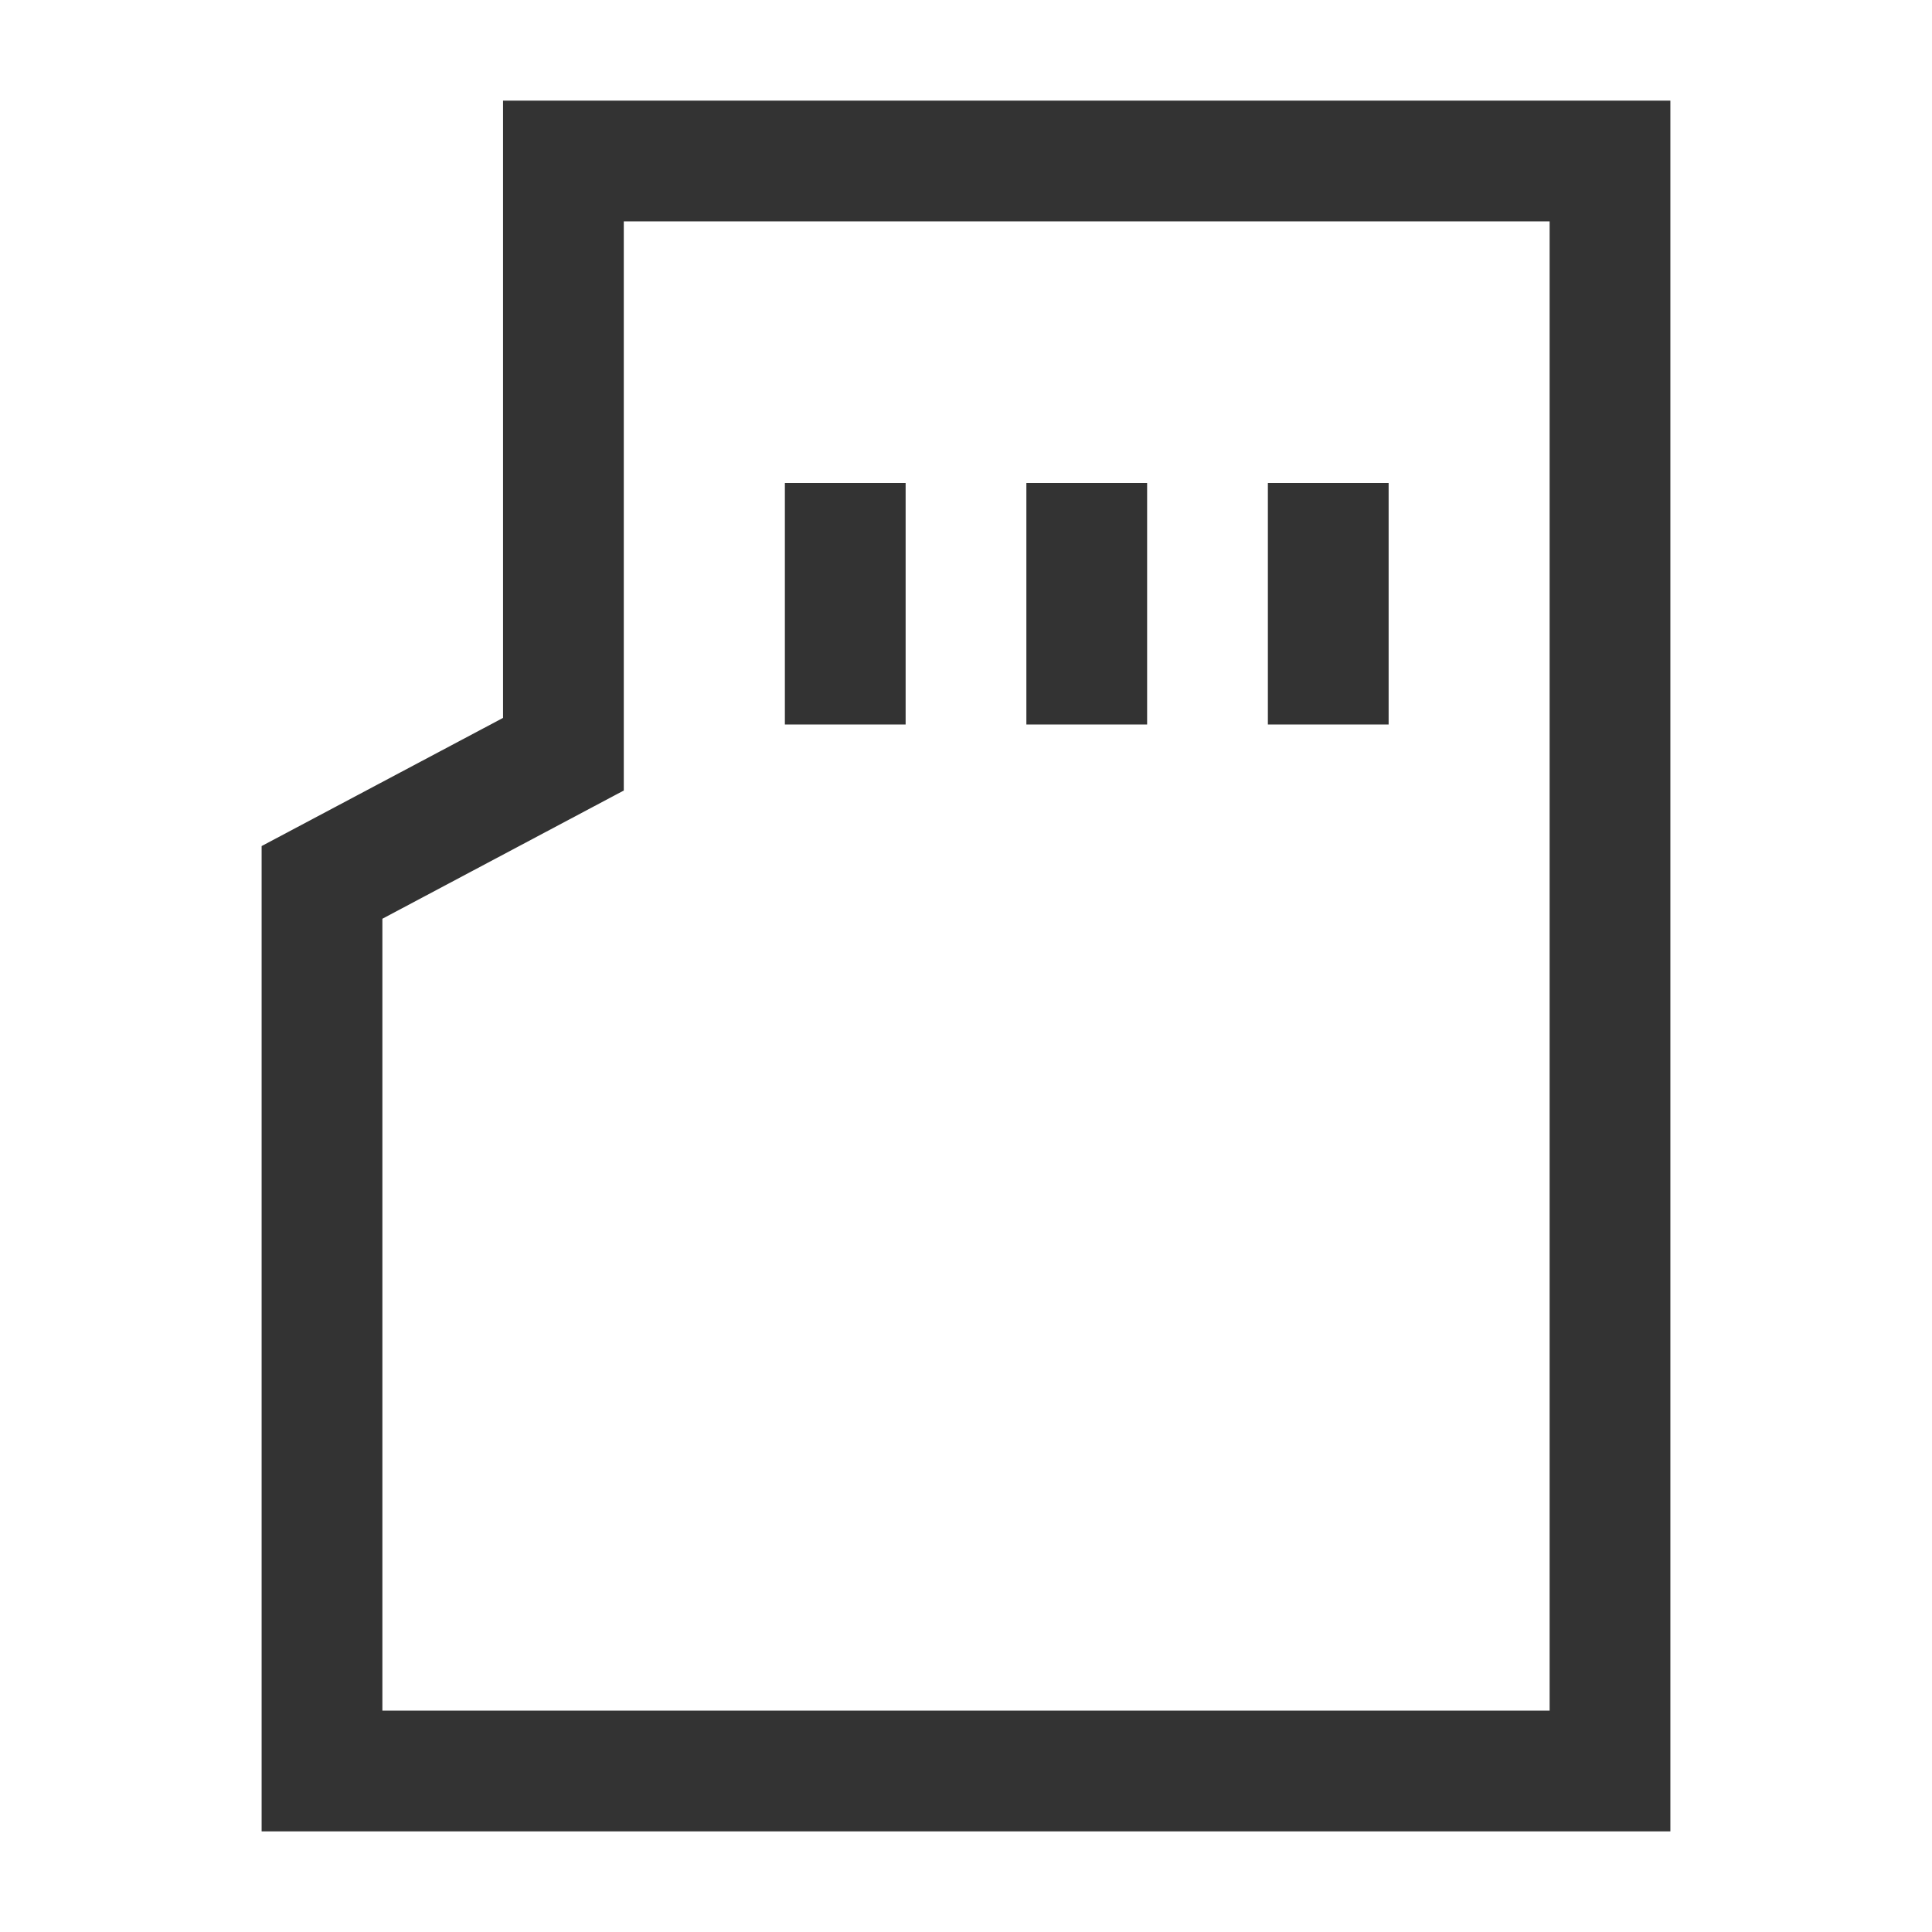 <?xml version="1.0" encoding="iso-8859-1"?>
<svg version="1.1" id="&#x56FE;&#x5C42;_1" xmlns="http://www.w3.org/2000/svg" xmlns:xlink="http://www.w3.org/1999/xlink" x="0px"
	 y="0px" viewBox="0 0 24 24" style="enable-background:new 0 0 24 24;" xml:space="preserve">
<path style="fill:#333333;" d="M20.75,22.75H3.25V10.51l2.999-1.592V1.25H20.75V22.75z M4.75,21.25h14.5V2.75H7.749v7.07
	L4.75,11.413V21.25z"/>
<rect x="9.75" y="6" style="fill:#333333;" width="1.5" height="3"/>
<rect x="15.75" y="6" style="fill:#333333;" width="1.5" height="3"/>
<rect x="12.75" y="6" style="fill:#333333;" width="1.5" height="3"/>
</svg>






